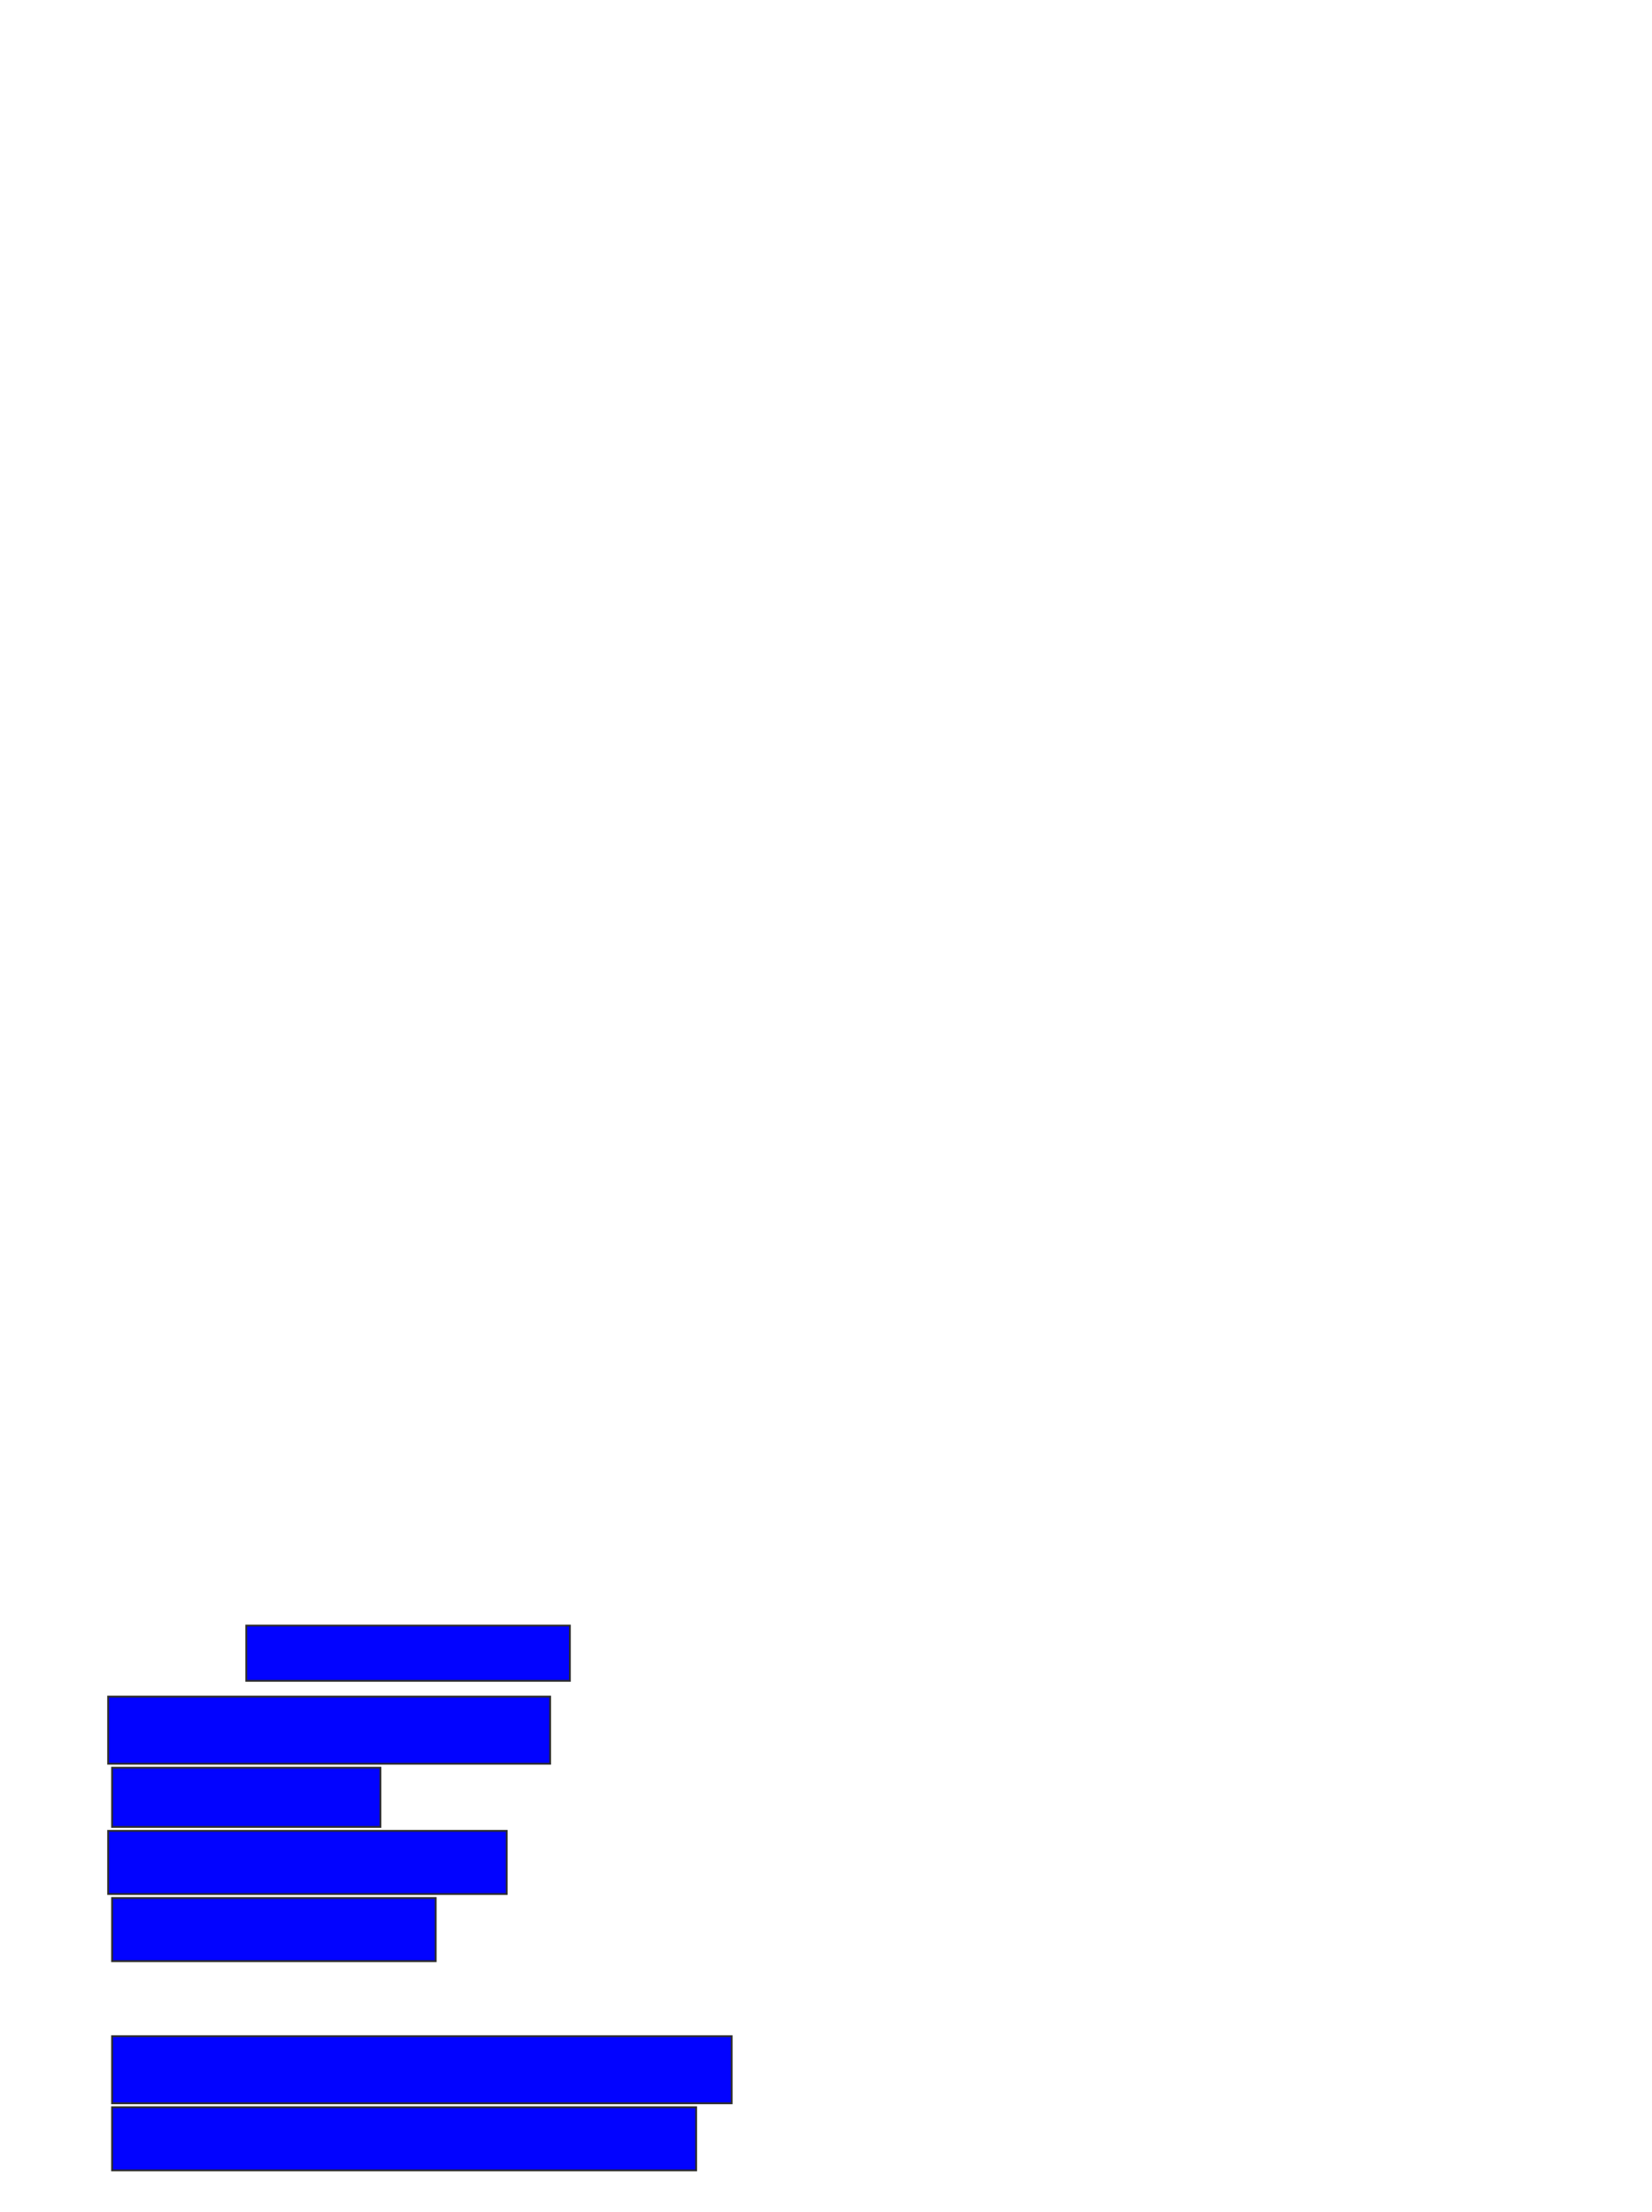 <svg xmlns="http://www.w3.org/2000/svg" width="910" height="1218">
 <!-- Created with Image Occlusion Enhanced -->
 <g>
  <title>Labels</title>
 </g>
 <g>
  <title>Masks</title>
  <rect id="86633fe717c8403ebd2741f4a01b45e4-ao-1" height="30.435" width="178.261" y="895.043" x="135.652" stroke="#2D2D2D" fill="#0203ff"/>
  <rect id="86633fe717c8403ebd2741f4a01b45e4-ao-2" height="36.957" width="243.478" y="934.174" x="59.565" stroke="#2D2D2D" fill="#0203ff"/>
  <rect id="86633fe717c8403ebd2741f4a01b45e4-ao-3" height="32.609" width="147.826" y="973.304" x="61.739" stroke="#2D2D2D" fill="#0203ff"/>
  <rect id="86633fe717c8403ebd2741f4a01b45e4-ao-4" height="34.783" width="219.565" y="1008.087" x="59.565" stroke="#2D2D2D" fill="#0203ff"/>
  <rect id="86633fe717c8403ebd2741f4a01b45e4-ao-5" height="34.783" width="178.261" y="1045.043" x="61.739" stroke="#2D2D2D" fill="#0203ff"/>
  
  <rect id="86633fe717c8403ebd2741f4a01b45e4-ao-7" height="36.957" width="341.304" y="1121.13" x="61.739" stroke="#2D2D2D" fill="#0203ff"/>
  <rect id="86633fe717c8403ebd2741f4a01b45e4-ao-8" height="34.783" width="321.739" y="1160.261" x="61.739" stroke="#2D2D2D" fill="#0203ff"/>
 </g>
</svg>